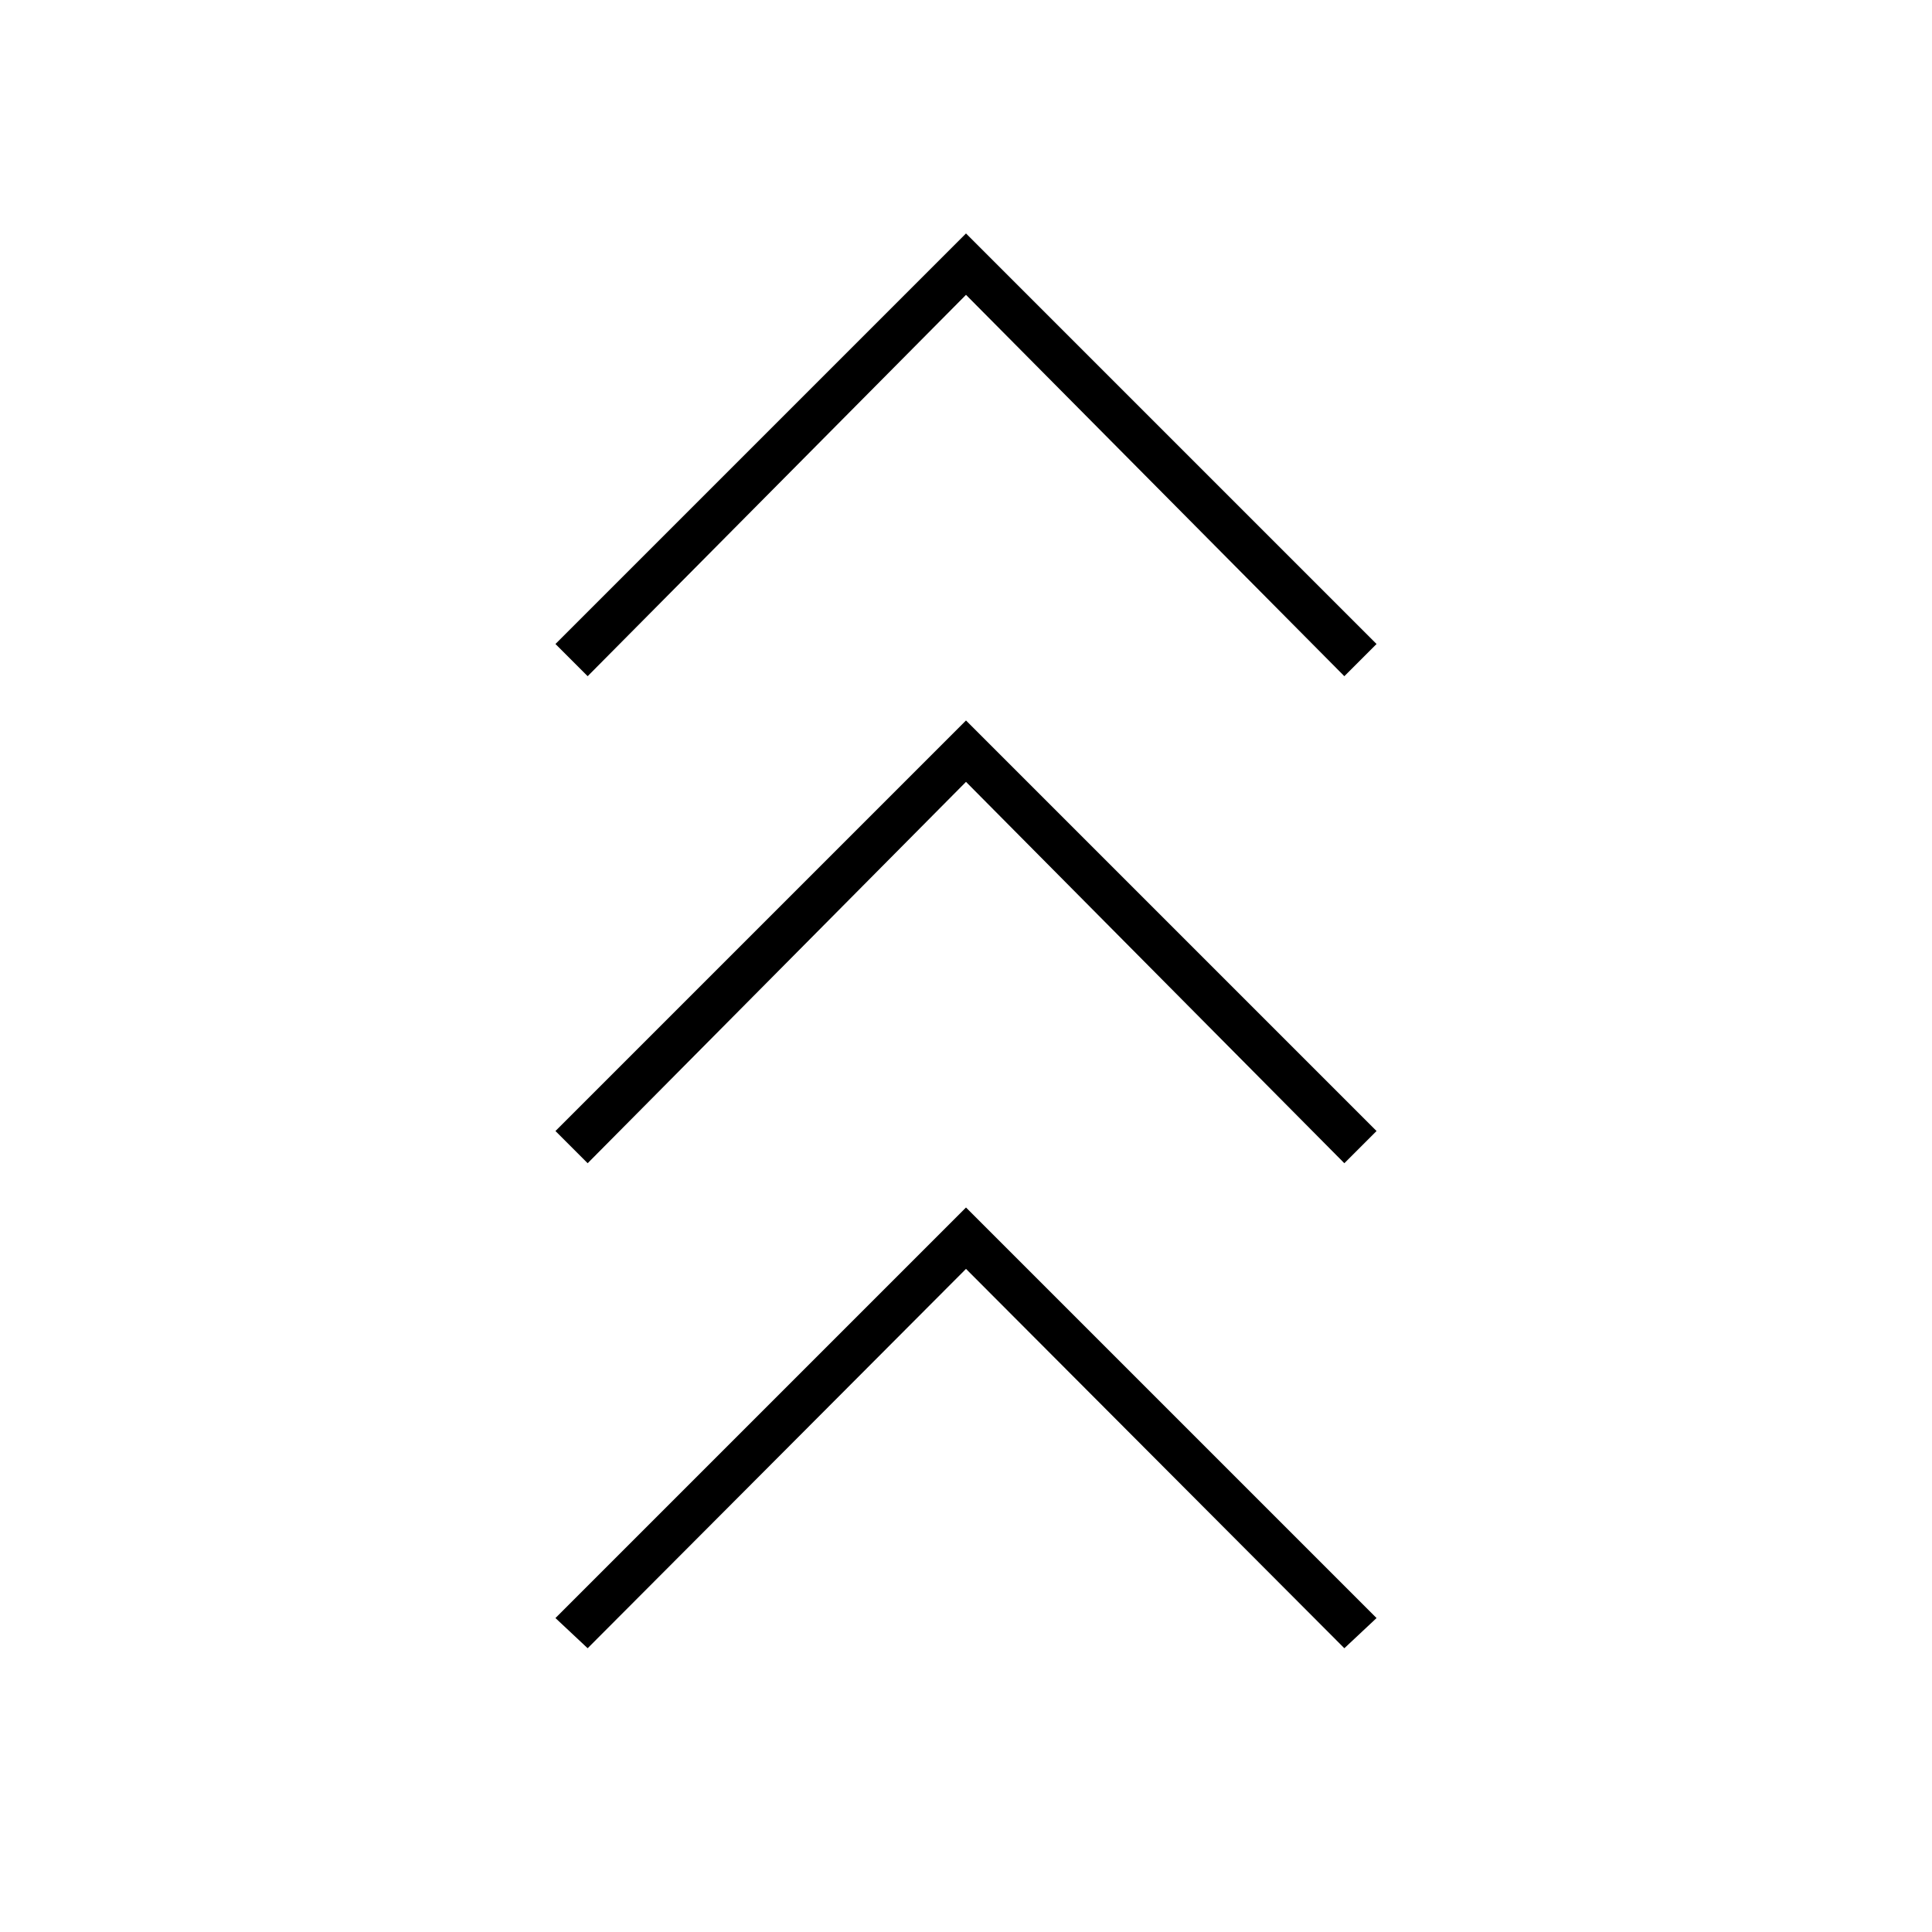 <svg xmlns="http://www.w3.org/2000/svg" height="48" viewBox="0 -960 960 960" width="48"><path d="m292-141-16-15 204-204 204 204-16 15-188-188.5L292-141Zm0-241-16-16 204-204 204 204-16 16-188-189.5L292-382Zm0-242-16-16 204-204 204 204-16 16-188-189.5L292-624Z"/></svg>